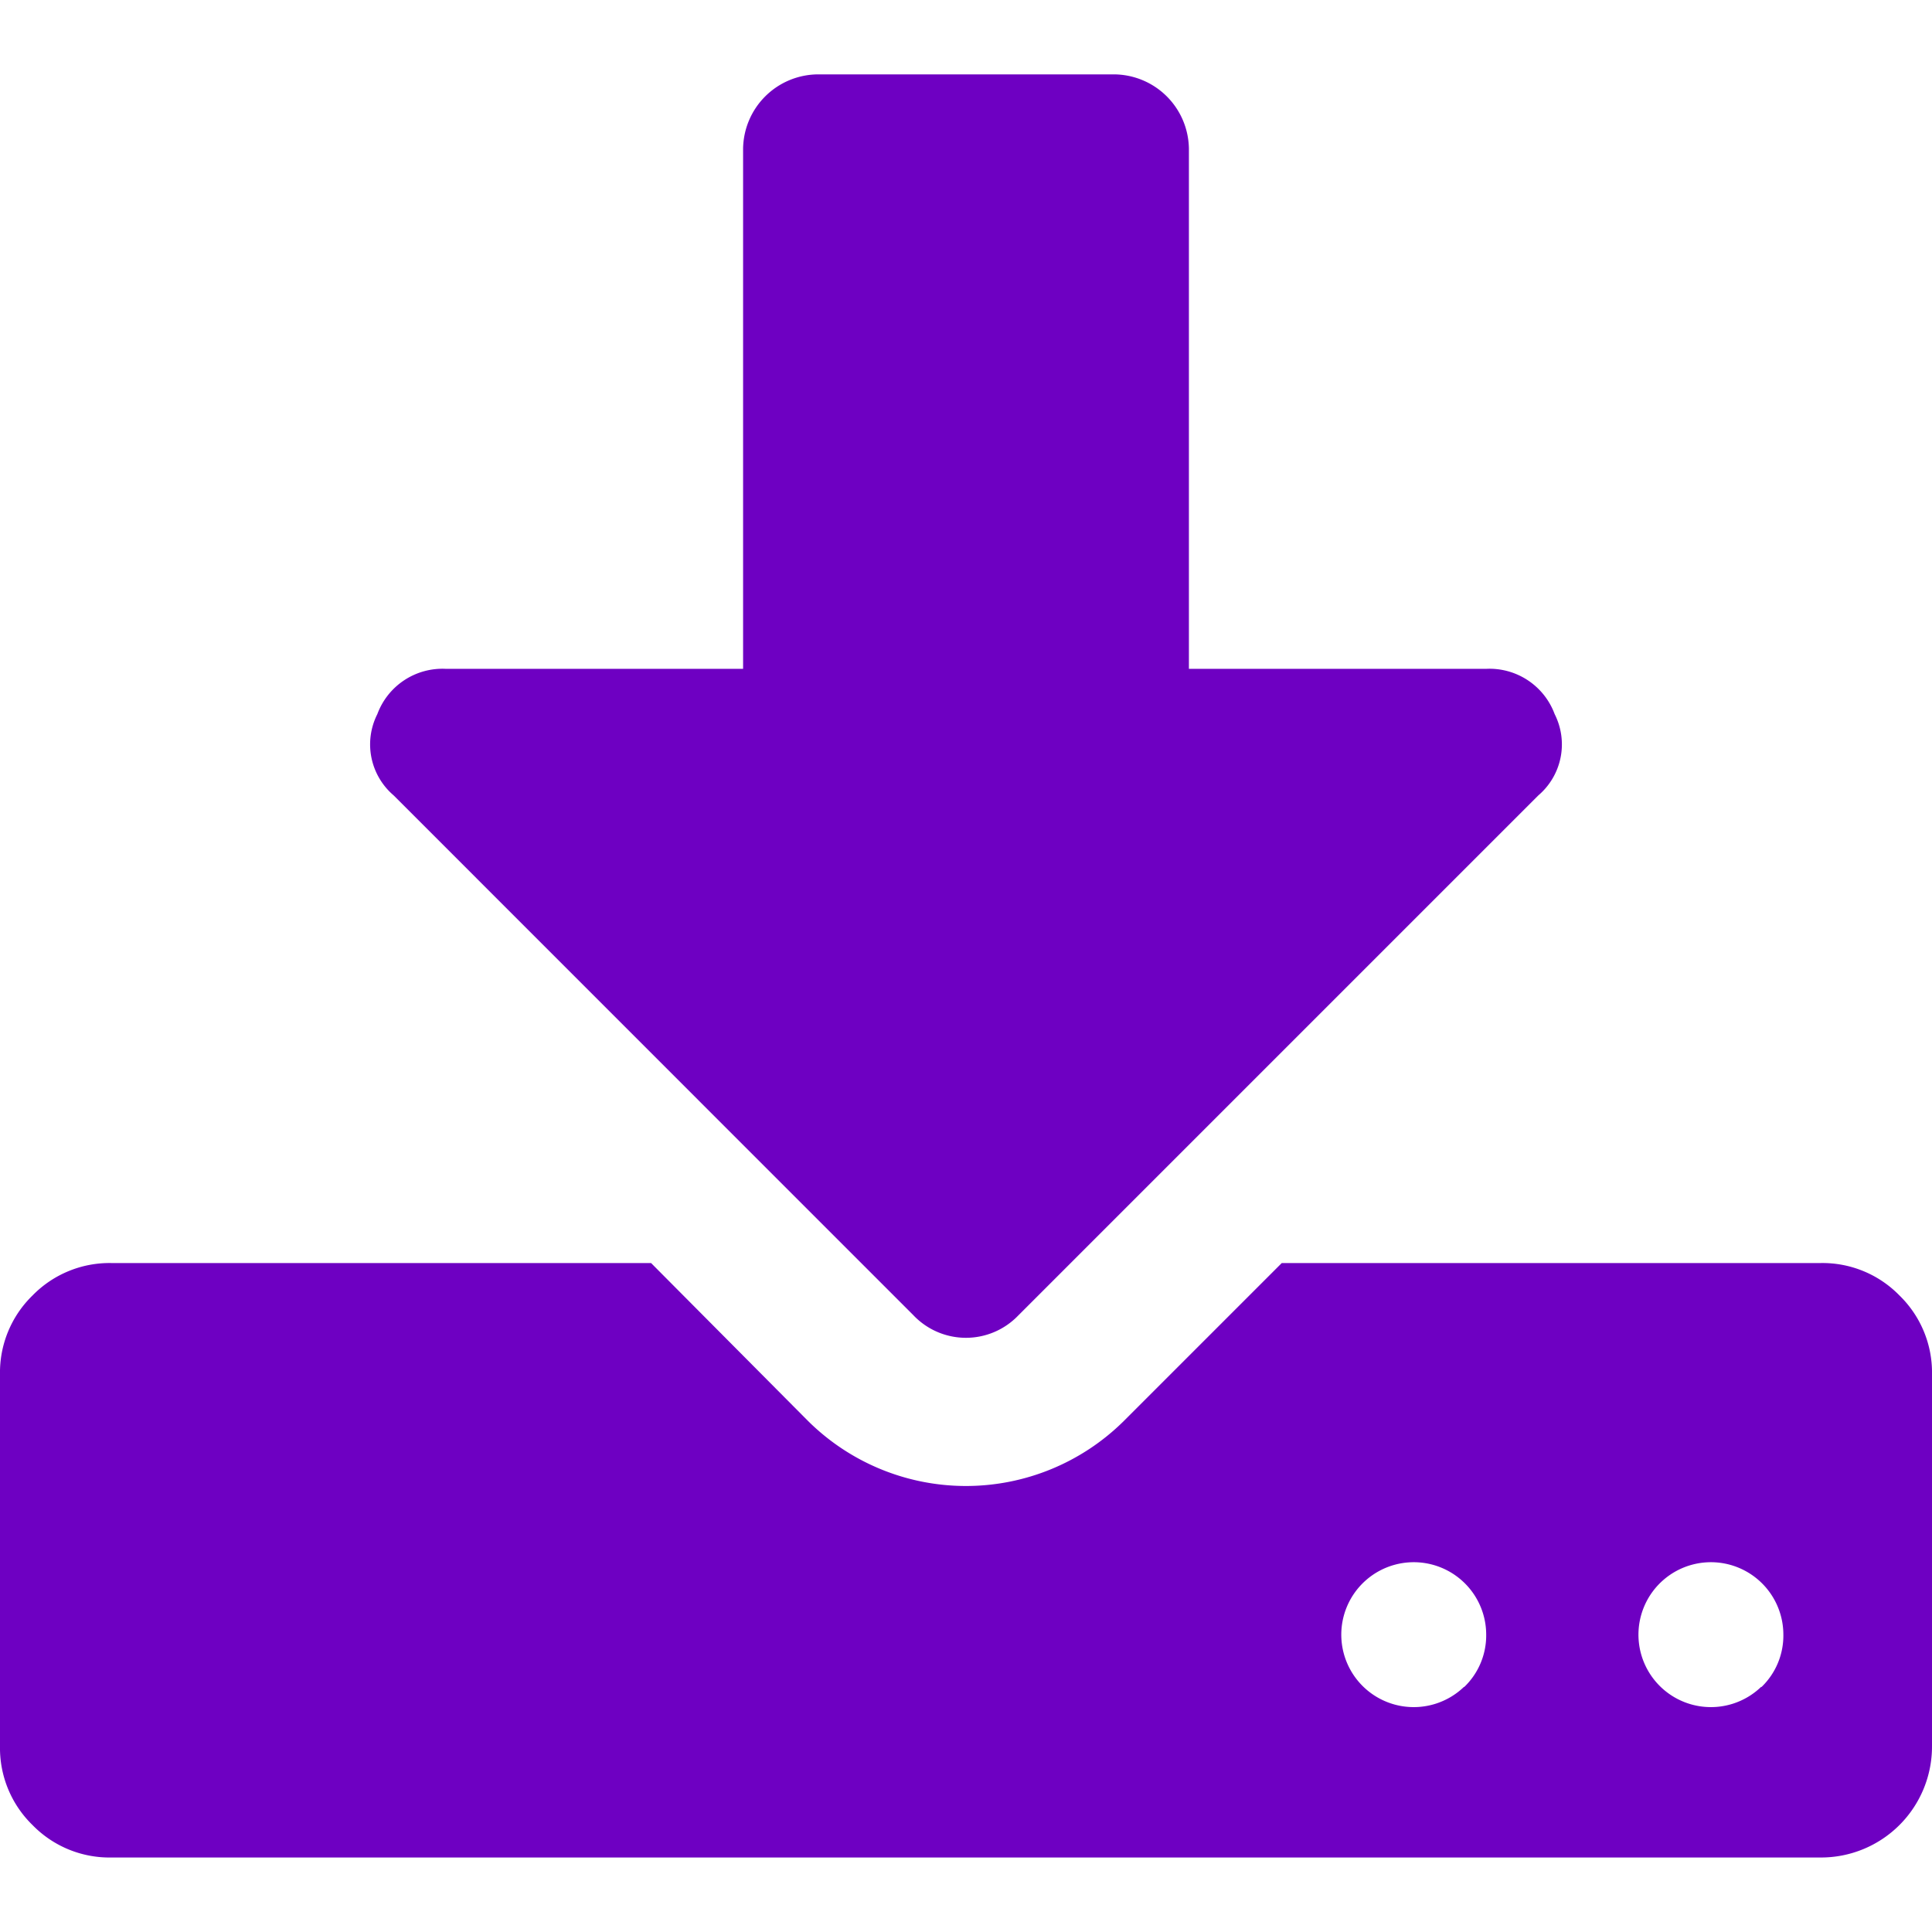 <svg xmlns="http://www.w3.org/2000/svg" width="16" height="16" viewBox="0 0 16 16">
  <g id="Group_27362" data-name="Group 27362" transform="translate(-578 -698)">
    <rect id="Rectangle_160298" data-name="Rectangle 160298" width="16" height="16" transform="translate(578 698)" fill="rgba(255,255,255,0)"/>
    <g id="Group_27360" data-name="Group 27360" transform="translate(578 680.346)">
      <g id="Group_27355" data-name="Group 27355" transform="translate(0 18.27)">
        <path id="Path_52097" data-name="Path 52097" d="M15.731,310.9a.89.89,0,0,0-.654-.269H10.615l-1.308,1.308a1.857,1.857,0,0,1-2.615,0l-1.3-1.308H.923a.891.891,0,0,0-.654.269.89.89,0,0,0-.269.654v3.077a.89.89,0,0,0,.269.654.89.89,0,0,0,.654.269H15.077a.919.919,0,0,0,.923-.923v-3.077A.89.89,0,0,0,15.731,310.9Zm-3.606,3.24a.6.6,0,1,1,.183-.433A.592.592,0,0,1,12.125,314.143Zm2.461,0a.6.6,0,1,1,.183-.433A.591.591,0,0,1,14.587,314.143Z" transform="translate(0 -300.787)" fill="#6e00c2"/>
        <path id="Path_52098" data-name="Path 52098" d="M95.567,28.549a.6.6,0,0,0,.865,0l4.308-4.308a.555.555,0,0,0,.135-.673.575.575,0,0,0-.567-.375H97.846V18.885a.624.624,0,0,0-.615-.615H94.769a.624.624,0,0,0-.615.615v4.308H91.692a.575.575,0,0,0-.567.375.555.555,0,0,0,.135.673Z" transform="translate(-88 -18.27)" fill="#6e00c2"/>
      </g>
    </g>
  </g>
</svg>
